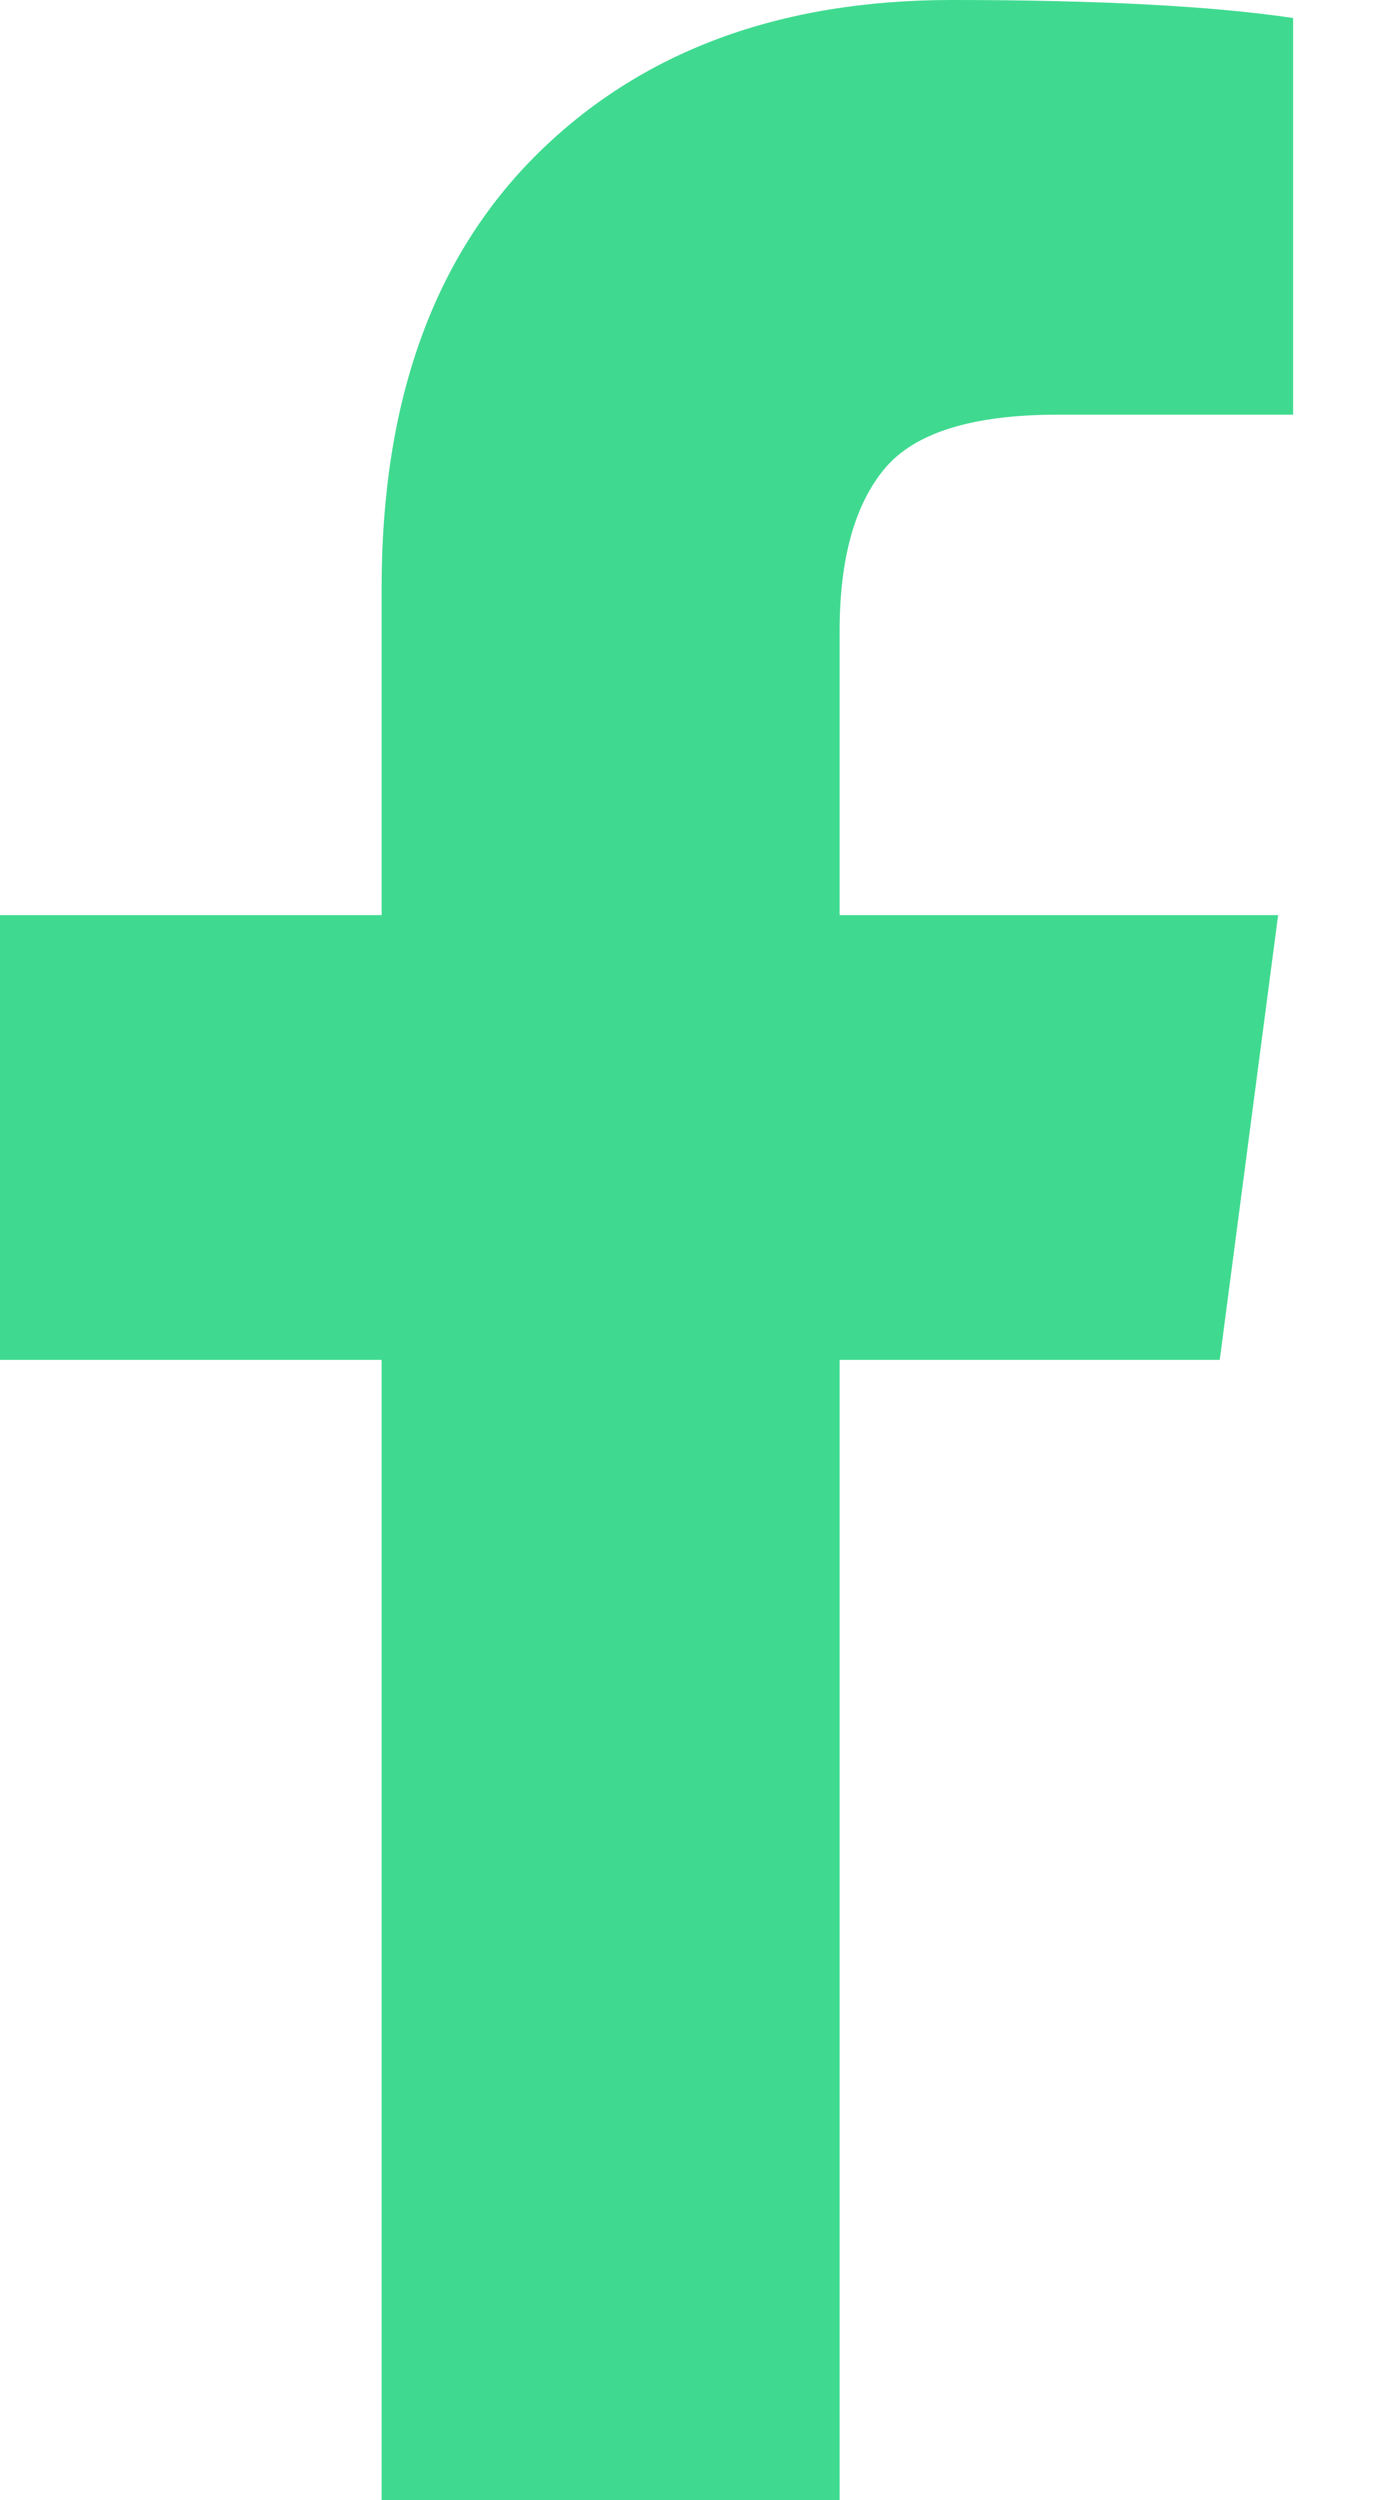 <svg width="11" height="20" viewBox="0 0 11 20" xmlns="http://www.w3.org/2000/svg"><title>Shape</title><desc>Created with Sketch.</desc><path d="M10.345.144v3.173h-1.88c-.686 0-1.149.144-1.389.433-.239.288-.359.721-.359 1.298v2.272h3.508l-.467 3.558h-3.041v9.123h-3.664v-9.123h-3.053v-3.558h3.053v-2.62c0-1.49.415-2.646 1.245-3.468.83-.821 1.936-1.232 3.317-1.232 1.173 0 2.083.048 2.73.144z" fill="#3FDA90"/></svg>